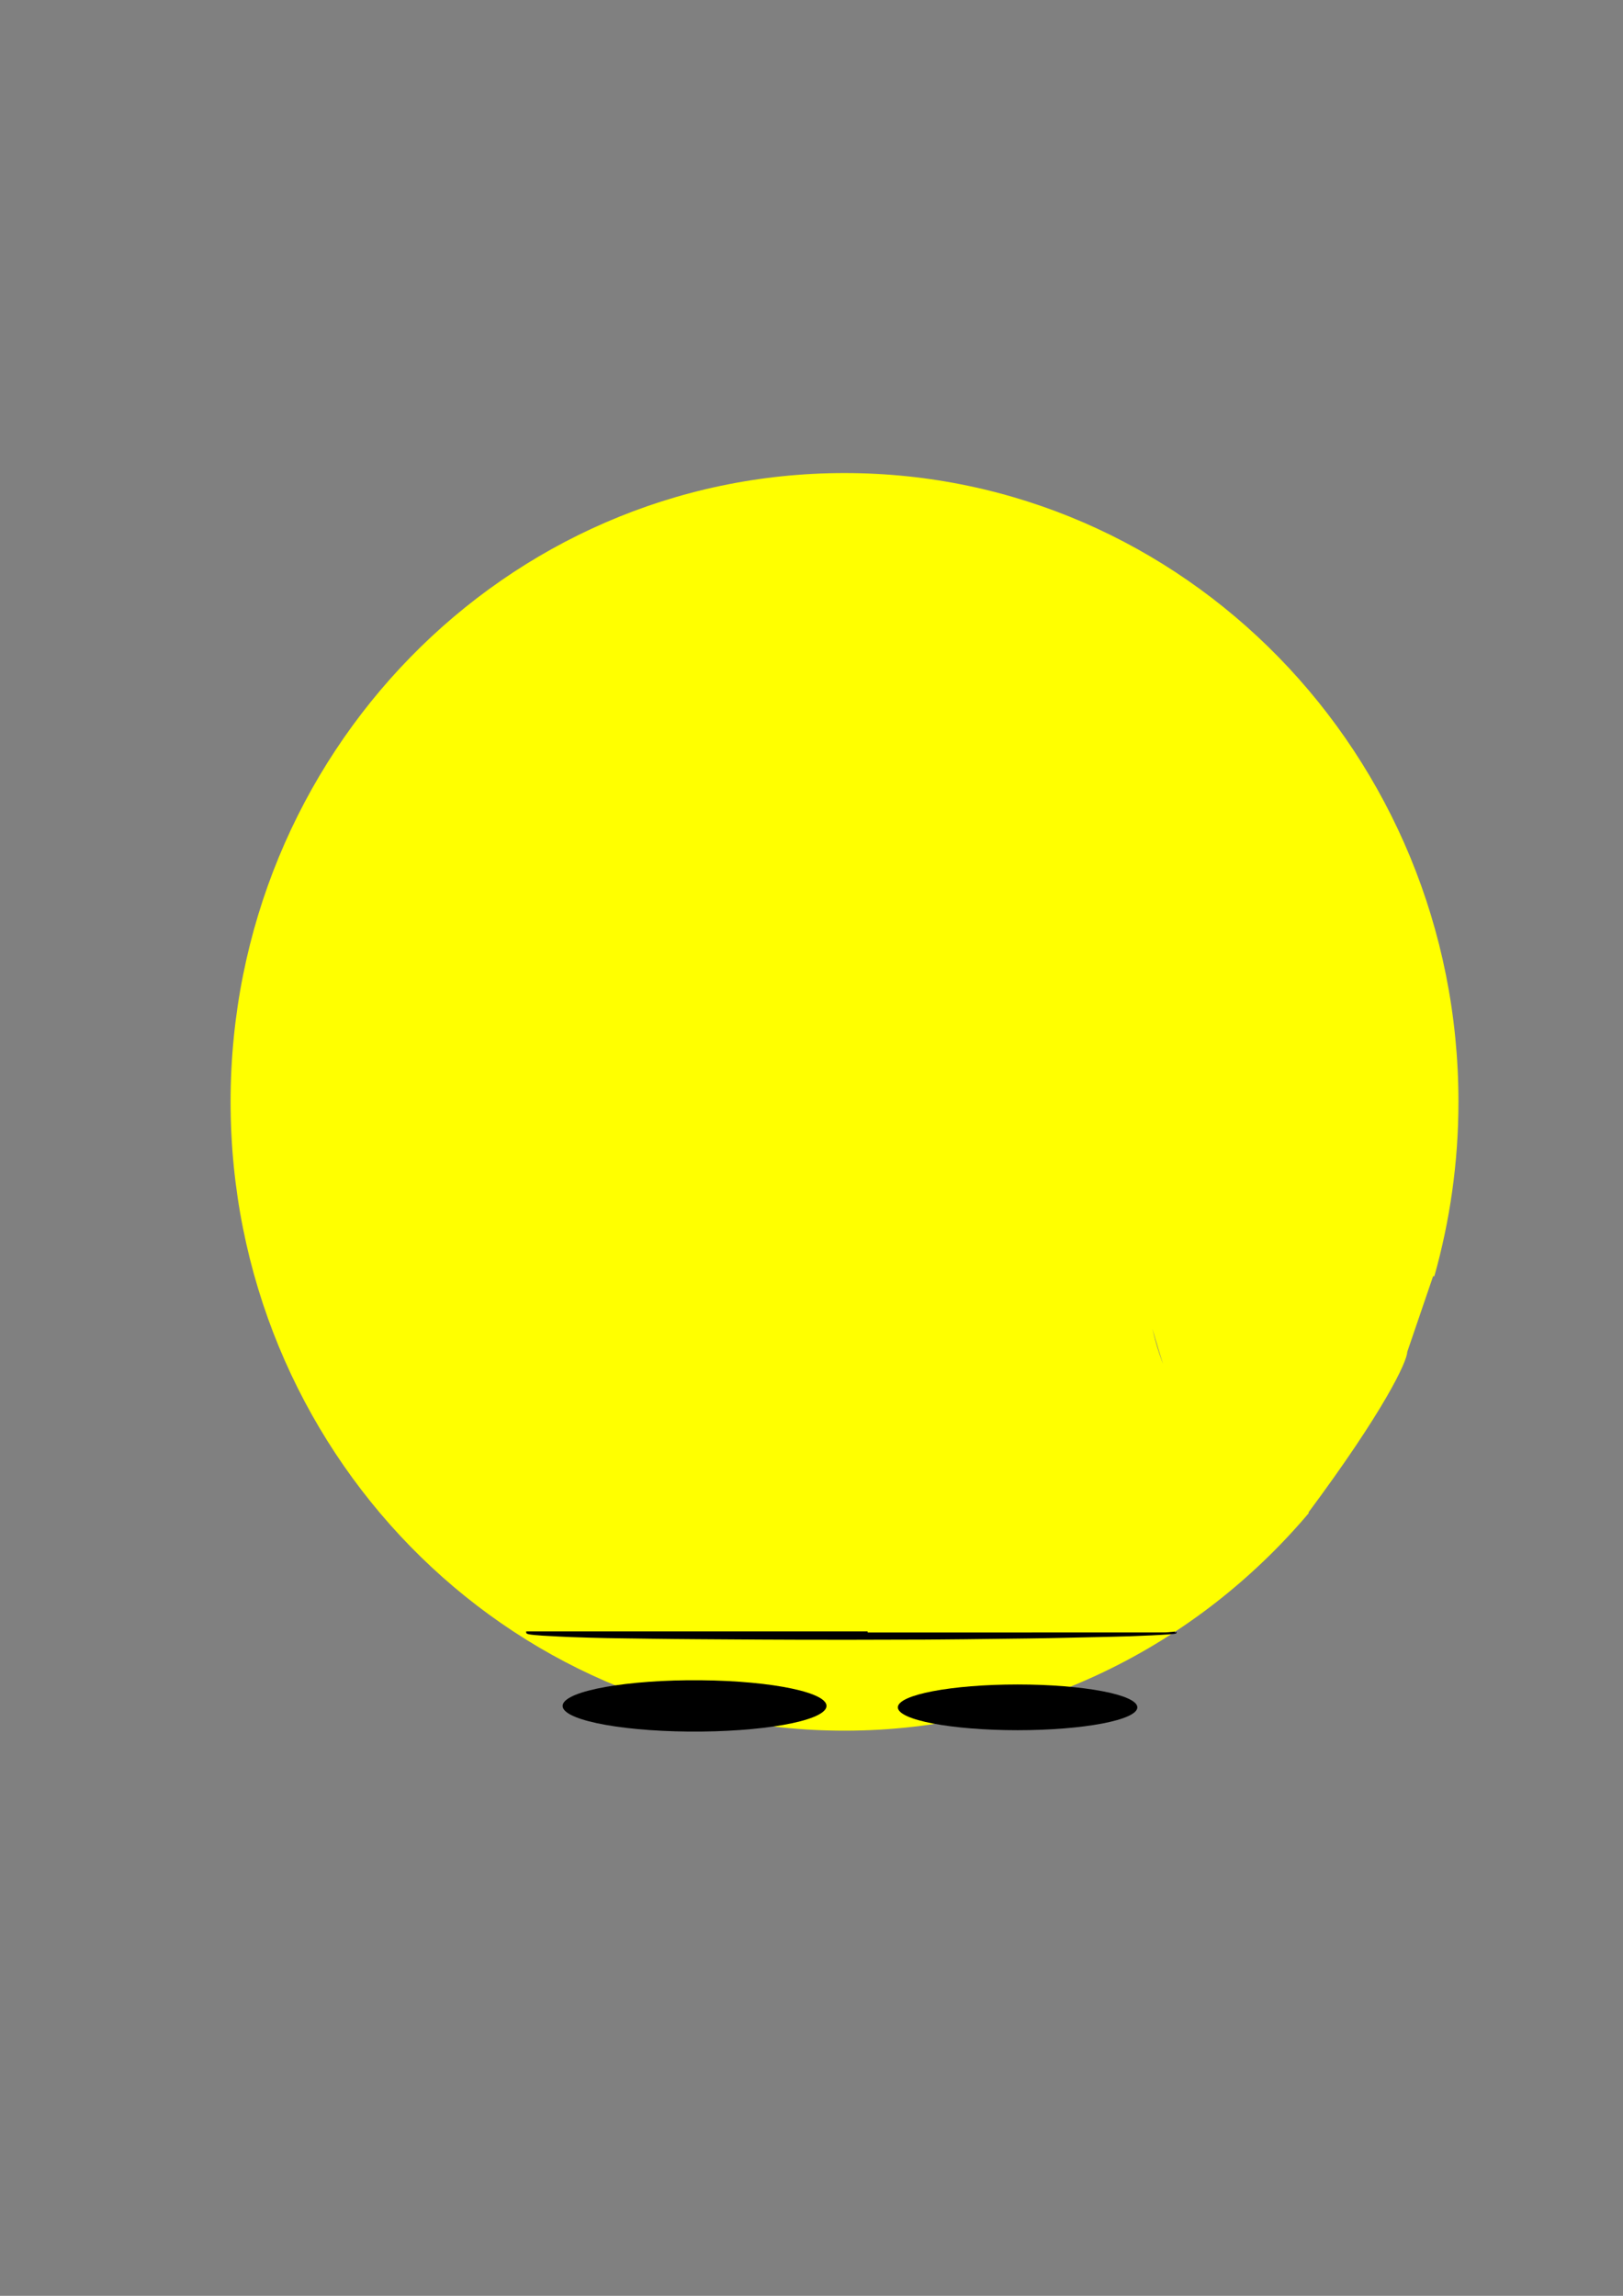 <?xml version="1.0" encoding="UTF-8" standalone="no"?>
<svg xmlns="http://www.w3.org/2000/svg" xmlns:xlink="http://www.w3.org/1999/xlink" xmlns:jitters="http://www.semicolonproductions.com/jitters" viewBox="0 0 744.094 1052.362" jitters:gridXSpacing="10" jitters:gridYSpacing="10" jitters:gridActive="no">
    <rect x="0" y="0" width="744.094" height="1052.362" fill="#808080" stroke="none"/>
    <defs/>
    <g visibility="visible" id="Base Layer" jitters:groupType="layer" jitters:effect="none">
        <path d="M 387.187 216.837 C 231.733 216.837 105.720 345.882 105.720 505.075 C 105.720 664.269 231.733 793.314 387.187 793.314 C 472.278 793.314 548.502 754.596 600.114 693.484 C 598.021 692.557 595.886 691.687 593.856 690.662 C 590.163 688.800 586.573 686.772 583.108 684.602 C 579.643 682.432 576.290 680.127 573.074 677.670 C 569.858 675.214 566.801 672.625 563.856 669.903 C 560.910 667.180 558.107 664.303 555.454 661.334 C 552.801 658.364 550.276 655.299 547.937 652.103 C 545.598 648.907 543.443 645.614 541.440 642.211 C 539.437 638.808 537.610 635.281 535.964 631.691 C 534.318 628.102 532.843 624.440 531.577 620.684 C 530.310 616.928 529.245 613.092 528.379 609.190 C 527.513 605.286 563.090 742.694 599.028 694.451 C 634.966 646.209 645.158 623.889 645.158 619.753 L 657.021 585.016 L 657.599 585.016 C 664.744 559.623 668.653 532.824 668.653 505.075 C 668.653 345.882 542.640 216.837 387.187 216.837 Z M 387.187 216.837 " fill="#ff0" fill-opacity="1" stroke-width="1" stroke-linecap="butt" stroke-linejoin="miter" stroke-miterlimit="4" stroke-dasharray="" stroke-dashoffset="0" stroke="none" id="head"/>
        <path d="M 397.789 748.298 L 397.105 748.298 L 241.732 748.298 C 241.732 748.409 242.011 748.519 242.536 748.627 C 243.061 748.735 243.846 748.841 244.870 748.946 C 245.896 749.050 247.156 749.153 248.655 749.253 C 250.153 749.354 254.523 749.573 256.471 749.669 C 258.418 749.766 264.242 750.044 271.006 750.203 C 277.771 750.363 278.609 750.396 284.448 750.470 C 290.287 750.543 304.751 750.789 320.238 750.879 C 335.725 750.969 356.370 751.181 389.461 751.152 C 422.553 751.123 433.136 751.029 442.468 750.902 C 451.800 750.775 456.338 750.748 471.707 750.538 C 487.075 750.328 489.443 750.178 494.474 750.102 C 498.725 750.039 505.236 749.839 509.800 749.756 C 518.537 749.636 539.350 748.695 538.927 748.284 " fill="#000" fill-opacity="1" stroke-width="1" stroke-linecap="butt" stroke-linejoin="miter" stroke-miterlimit="4" stroke-dasharray="" stroke-dashoffset="0" stroke="#000" stroke-opacity="1" id="mouth"/>
        <path d="M 521.435 782.620 C 521.435 788.408 496.857 793.100 466.538 793.100 C 436.219 793.100 411.641 788.408 411.641 782.620 C 411.641 776.832 436.219 772.139 466.538 772.139 C 496.857 772.139 521.435 776.832 521.435 782.620 Z M 521.435 782.620 " fill="#000" fill-opacity="1" stroke-width="1" stroke-linecap="butt" stroke-linejoin="miter" stroke-miterlimit="4" stroke-dasharray="" stroke-dashoffset="0" stroke="none" id="rightEye"/>
        <path d="M 378.863 782.506 C 377.316 789.003 349.008 794.026 315.635 793.725 C 282.262 793.424 256.463 787.913 258.009 781.416 C 259.556 774.919 287.864 769.897 321.236 770.198 C 354.610 770.499 380.410 776.010 378.863 782.506 Z M 378.863 782.506 " fill="#000" fill-opacity="1" stroke-width="1" stroke-linecap="butt" stroke-linejoin="miter" stroke-miterlimit="4" stroke-dasharray="" stroke-dashoffset="0" stroke="none" id="leftEye"/>
    </g>
</svg>